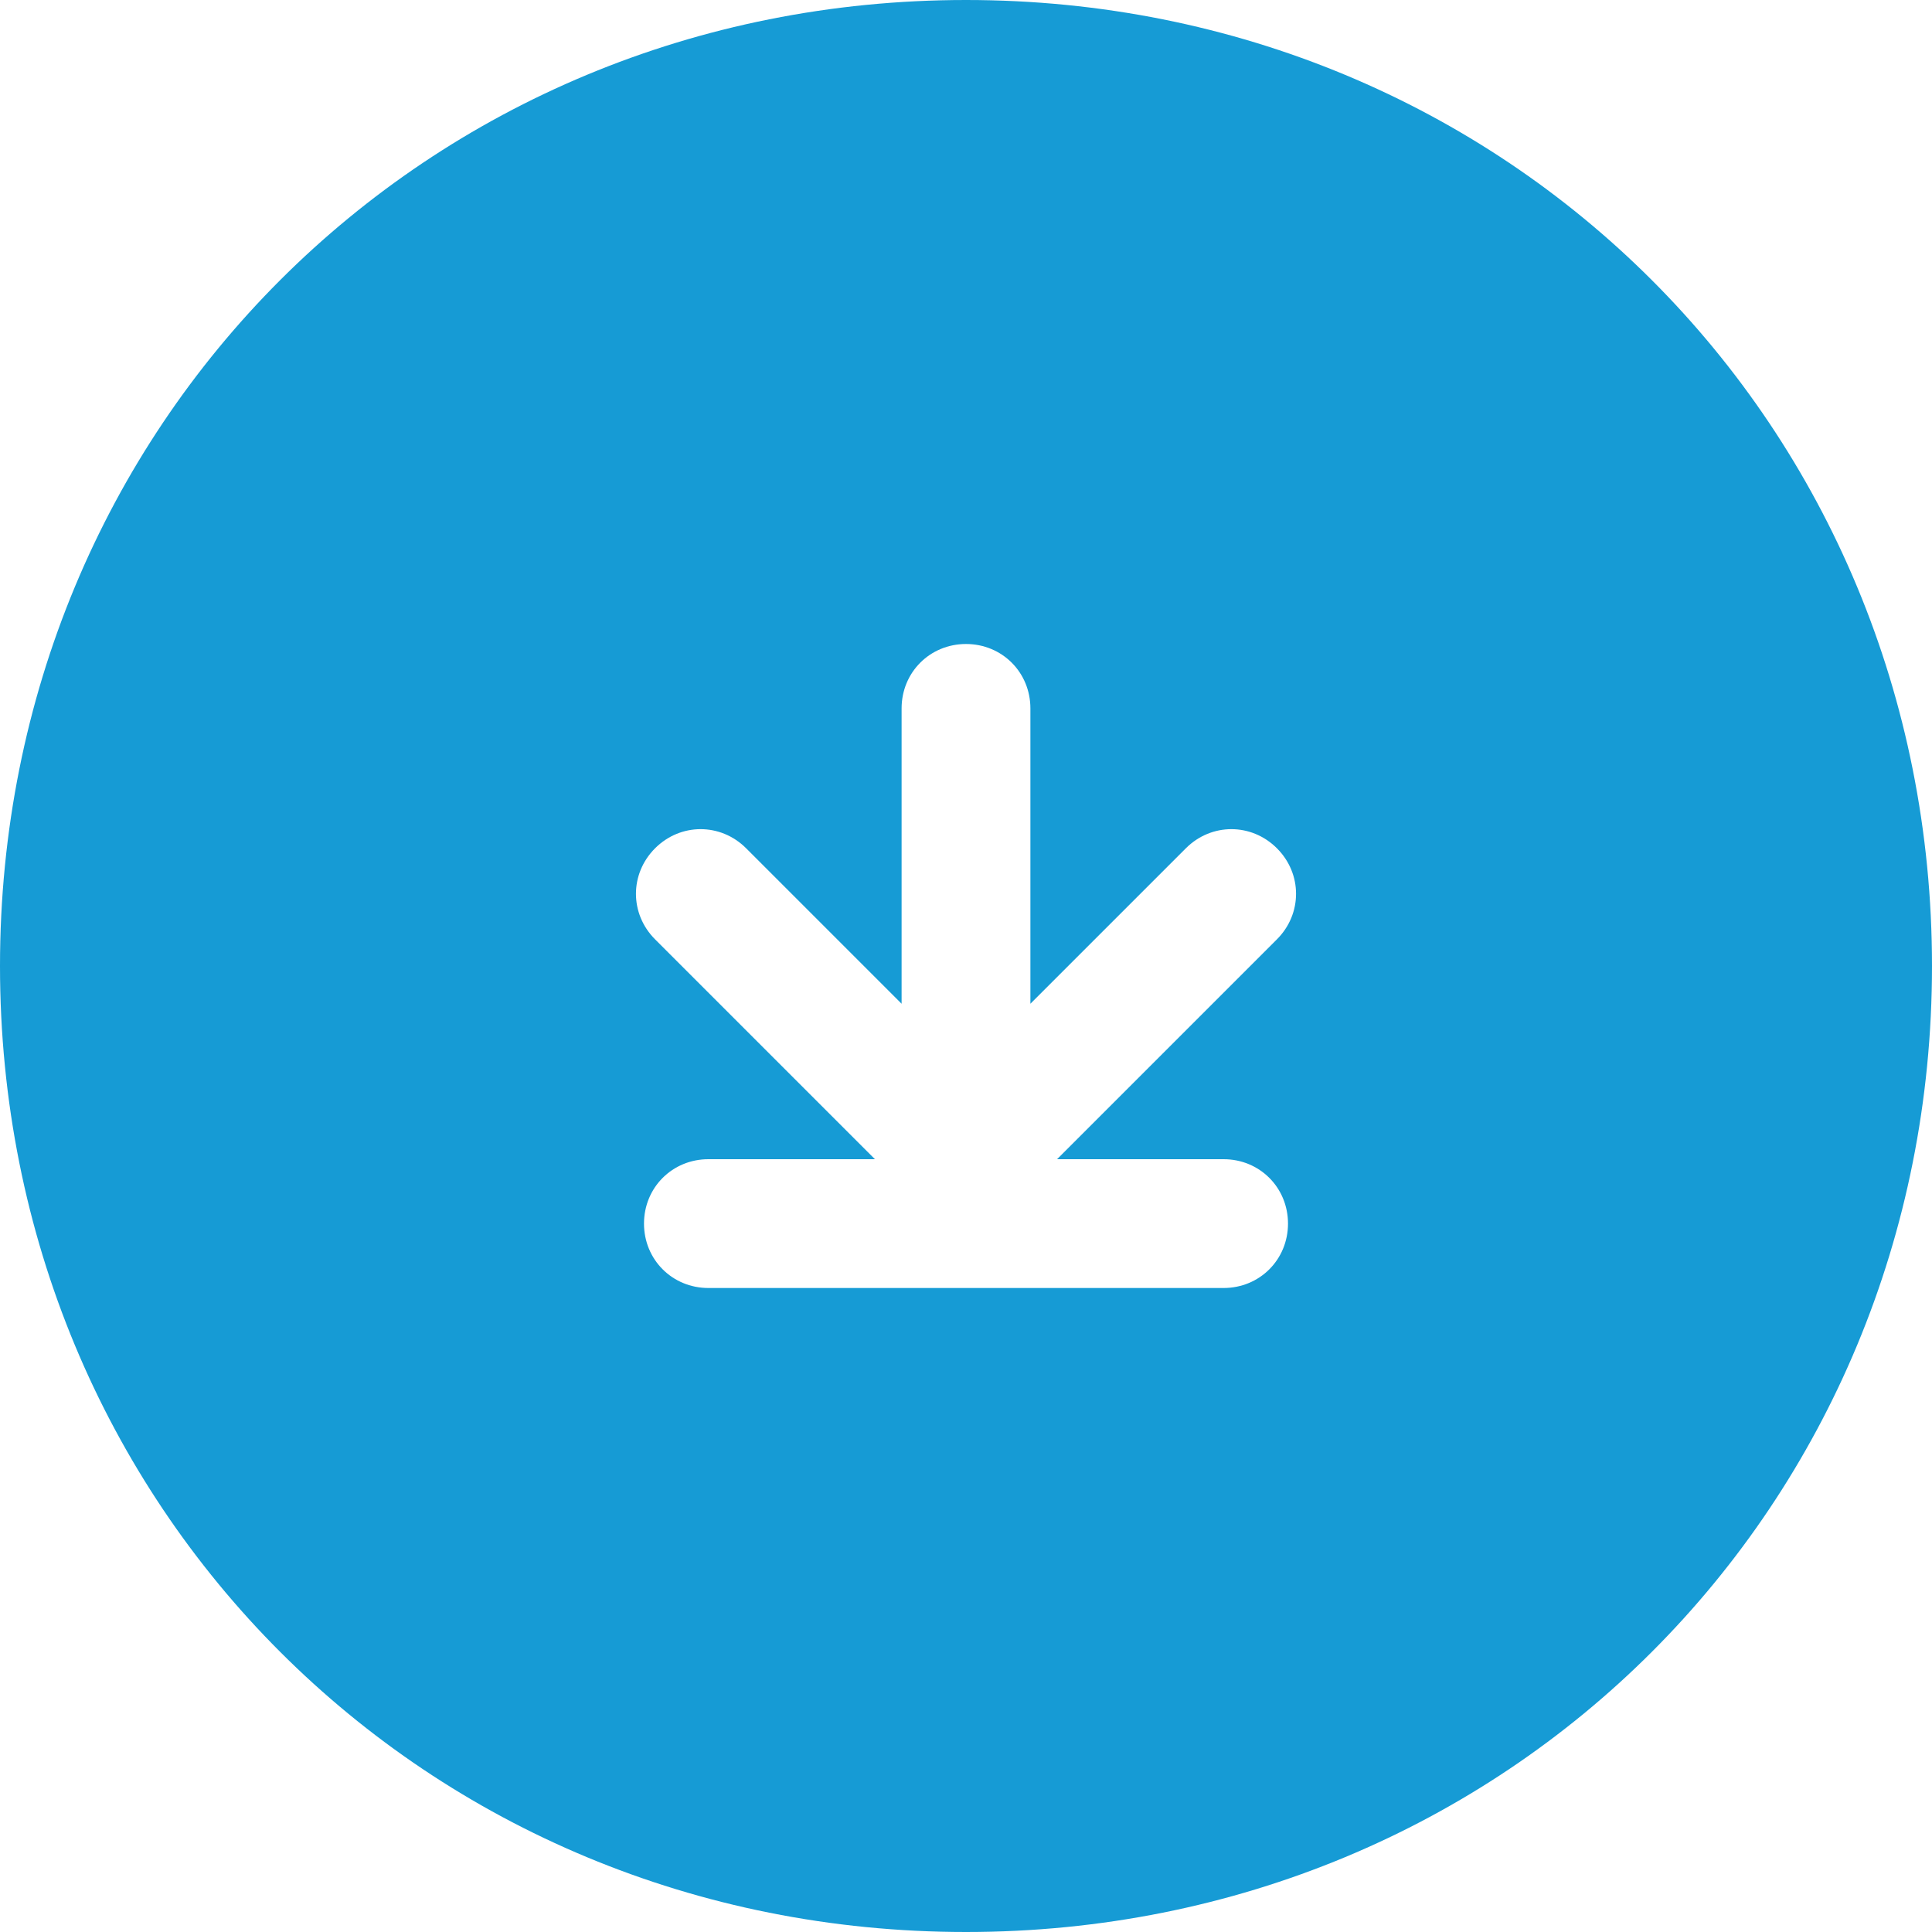 ﻿<?xml version="1.0" encoding="utf-8"?>
<svg version="1.1" xmlns:xlink="http://www.w3.org/1999/xlink" width="15px" height="15px" xmlns="http://www.w3.org/2000/svg">
  <g transform="matrix(1 0 0 1 -716 -2185 )">
    <path d="M 7.5 0  C 11.7 0  15 3.3  15 7.5  C 15 11.7  11.7 15  7.5 15  C 3.3 15  0 11.7  0 7.5  C 0 3.3  3.3 0  7.5 0  Z M 5.793 6.586  C 5.595 6.388  5.284 6.388  5.086 6.586  C 4.888 6.784  4.888 7.095  5.086 7.293  L 6.793 9  L 5.5 9  C 5.22 9  5 9.22  5 9.5  C 5 9.78  5.22 10  5.5 10  L 9.5 10  C 9.78 10  10 9.78  10 9.5  C 10 9.22  9.78 9  9.5 9  L 8.207 9  L 9.914 7.293  C 10.112 7.095  10.112 6.784  9.914 6.586  C 9.716 6.388  9.405 6.388  9.207 6.586  L 8 7.793  L 8 5.5  C 8 5.22  7.78 5  7.5 5  C 7.22 5  7 5.22  7 5.5  L 7 7.793  L 5.793 6.586  Z " fill-rule="nonzero" fill="#169bd5" stroke="none" transform="matrix(1 0 0 1 716 2185 )" />
  </g>
</svg>